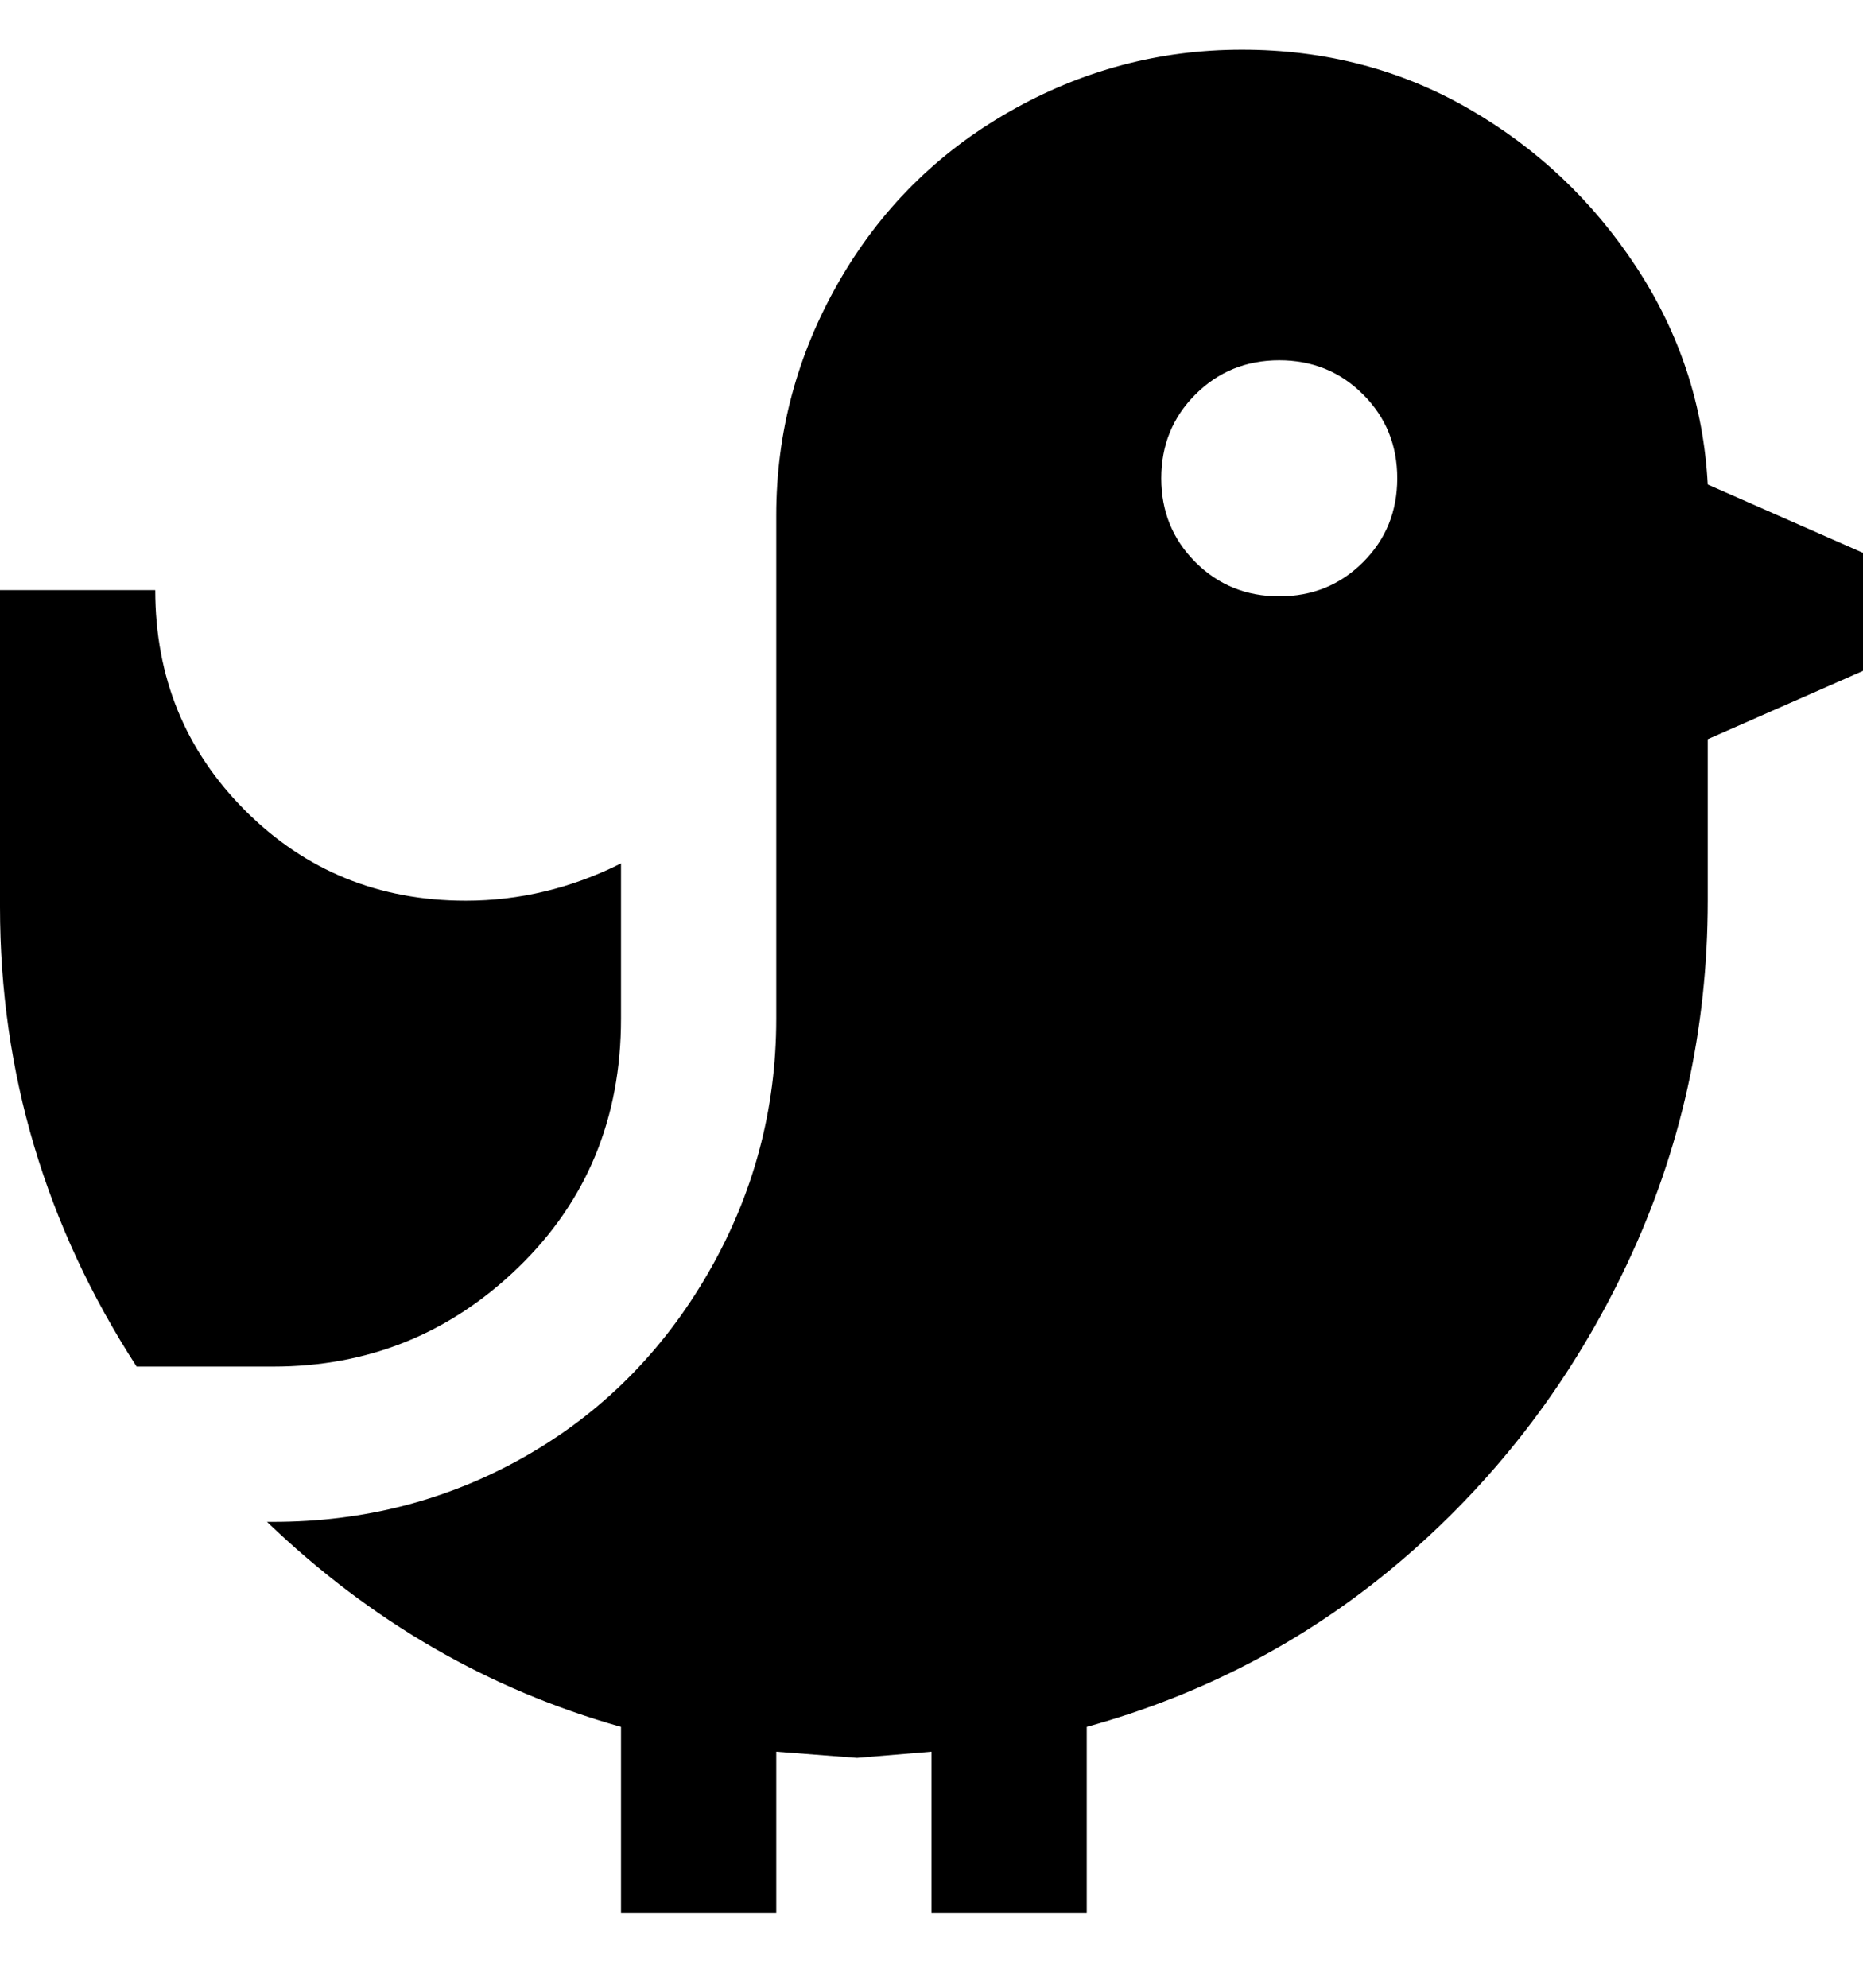 <svg viewBox="0 0 300 320" xmlns="http://www.w3.org/2000/svg"><path d="M44 220H22Q0 186 0 146V95h25q0 21 14.5 35.5T75 145q13 0 25-6v25q0 24-16.5 40T44 220zM300 89v19l-25 11v26q0 31-13 58.5t-35.5 47Q204 270 175 278v30h-25v-26l-12 1-13-1v26h-25v-30q-32-9-57-33h1q22 0 40.5-10.5T114 205q11-19 11-41V83q0-20 10-37.5T162.5 18Q180 8 200 8t36.5 9.5Q253 27 263.5 43T275 78l25 11zm-94-31q-8 0-13.5 5.5T187 77q0 8 5.5 13.5T206 96q8 0 13.5-5.5T225 77q0-8-5.5-13.5T206 58z"/></svg>